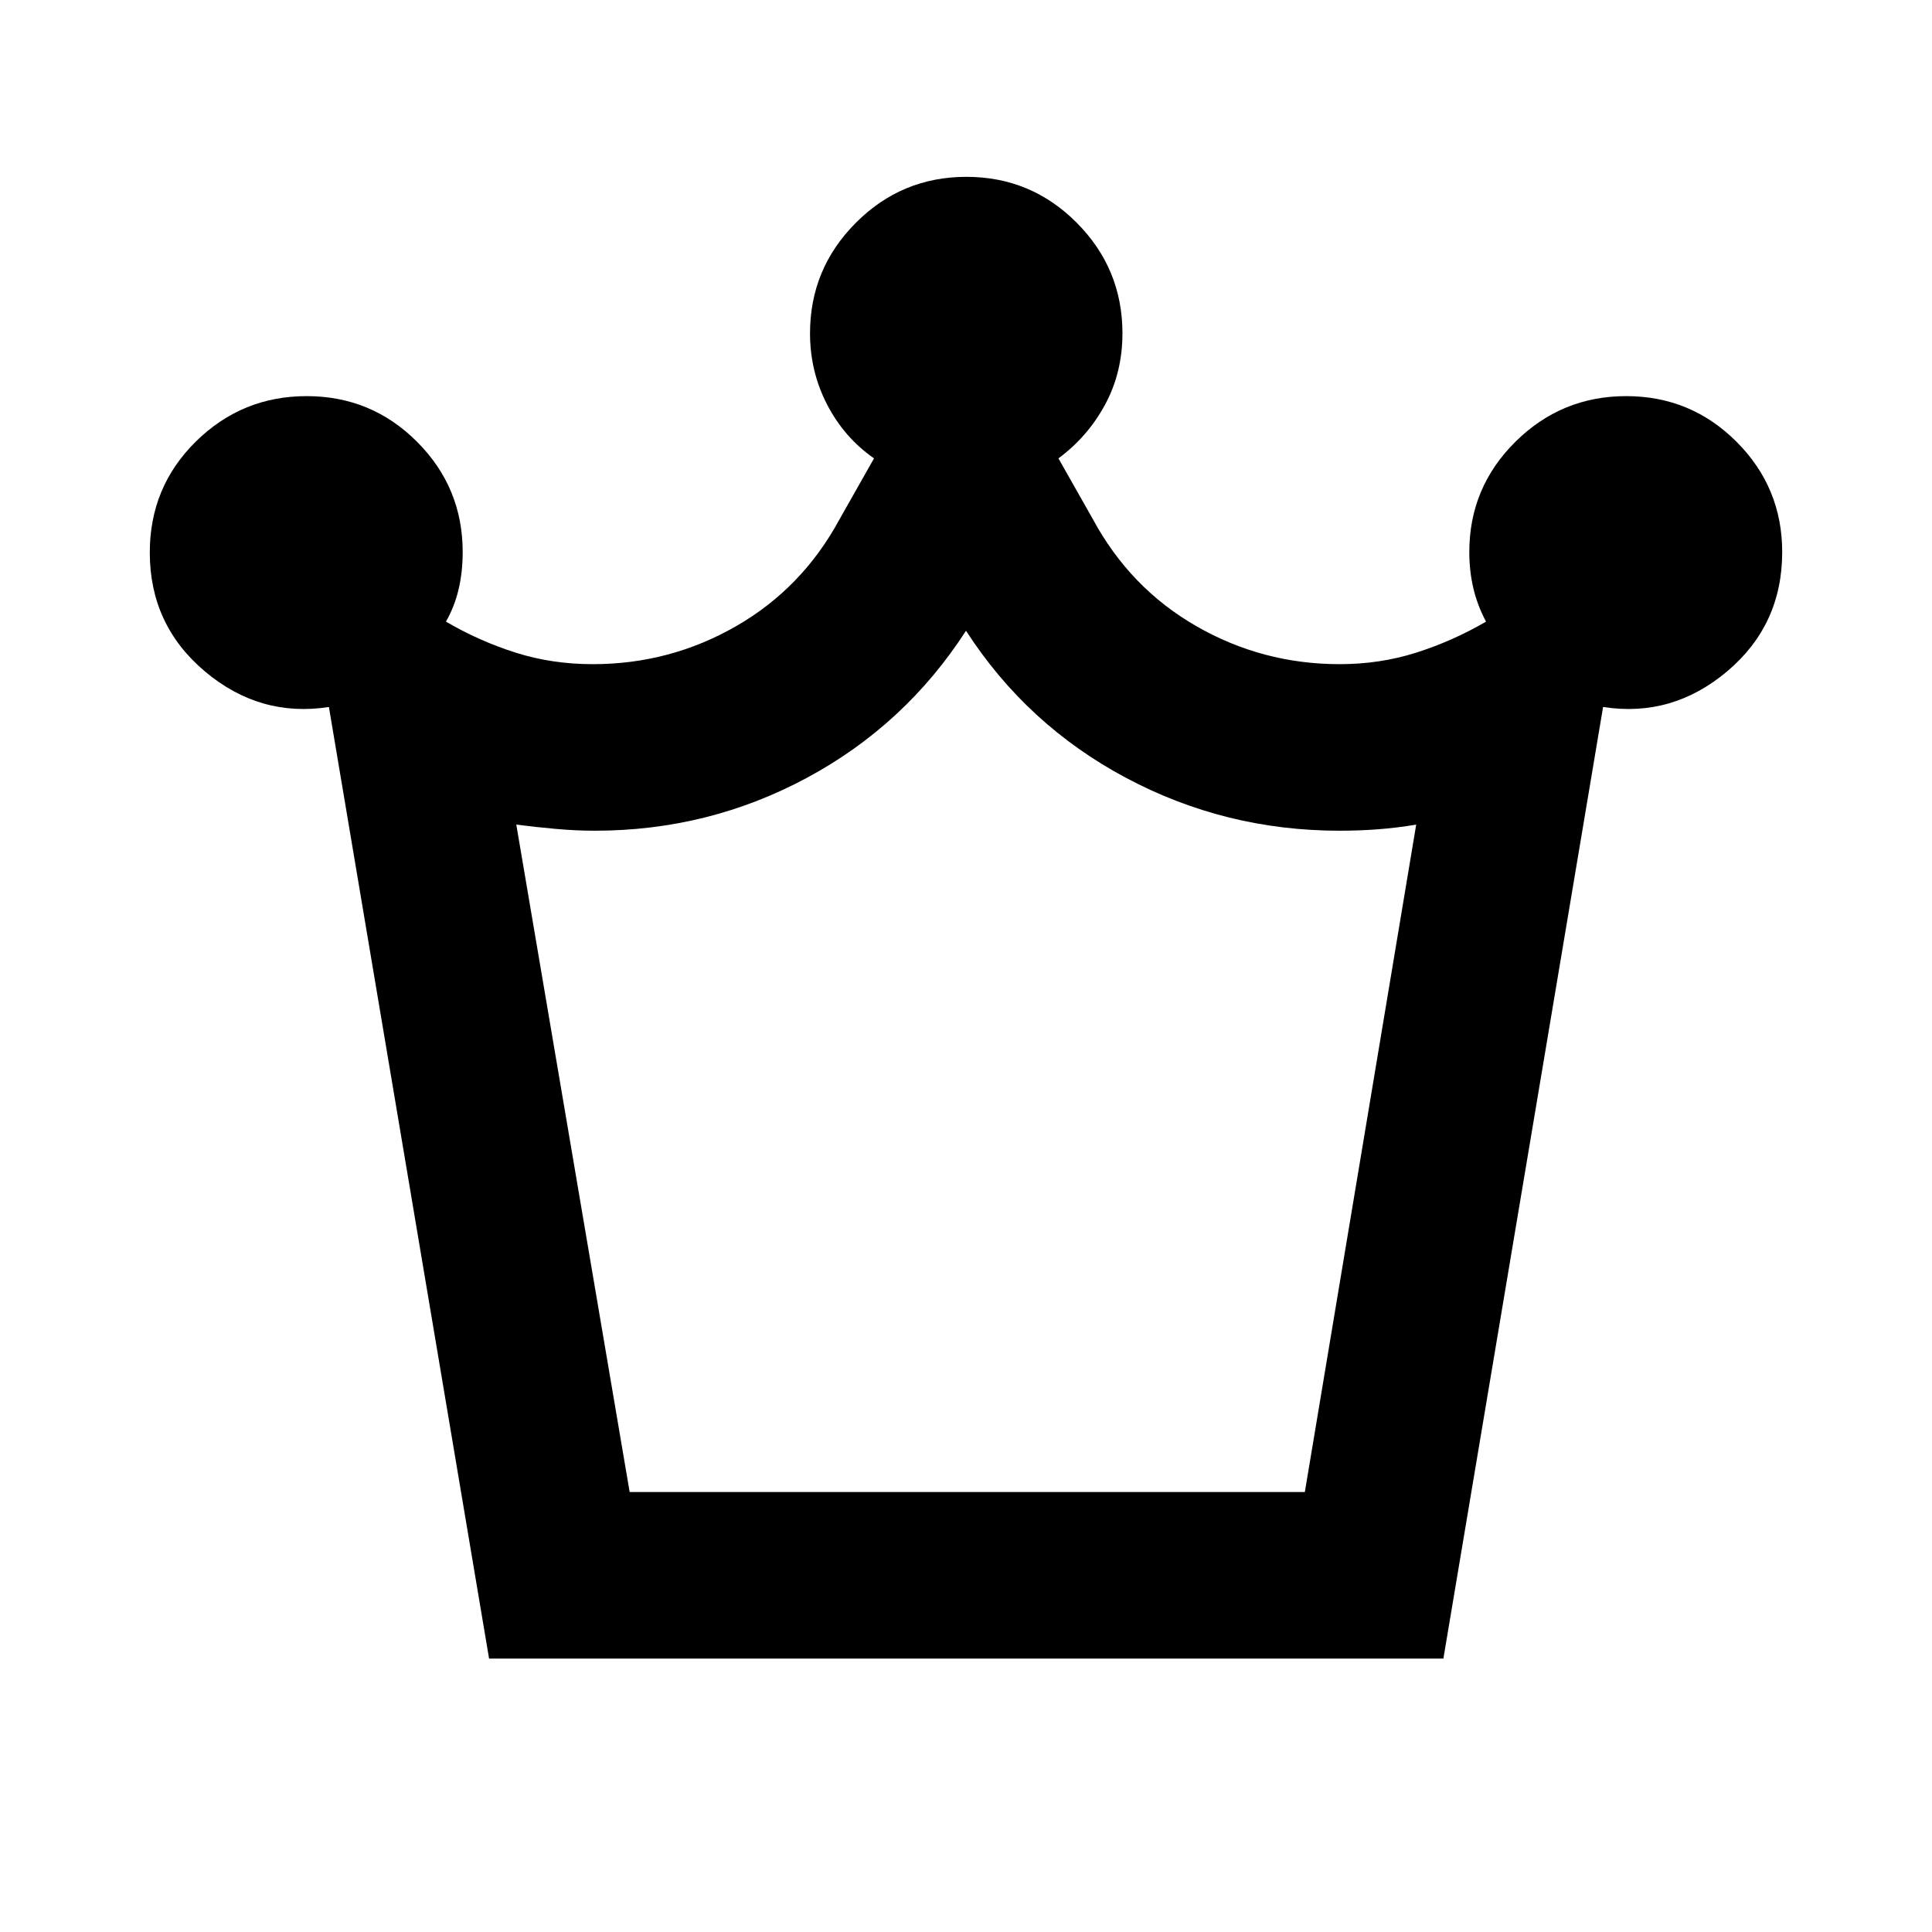 <svg xmlns="http://www.w3.org/2000/svg" height="20" viewBox="0 -960 960 960" width="20"><path d="M243.02-135.87 163.43-608.7q-34.32 5.33-61.66-17.72-27.34-23.06-27.34-59.04 0-32.61 22.91-55.16 22.9-22.55 55.06-22.55 32.17 0 54.84 22.7t22.67 54.8q0 9.78-2.02 18.42-2.02 8.64-6.3 16.14 16.74 9.76 34.74 15.44 18 5.69 38.24 5.69 38.36 0 71.24-18.9 32.89-18.9 51.41-53.19l17.08-30.17q-14.81-10.31-23.31-26.73-8.49-16.42-8.49-35.42 0-32.07 22.77-54.9 22.76-22.84 54.93-22.84 32.16 0 54.85 22.84 22.69 22.83 22.69 54.9 0 19.49-8.64 35.46-8.64 15.97-23.17 26.69l17.09 30.17q18.52 34.29 51.41 53.19 32.88 18.9 71.24 18.9 20 0 38-5.71t34.74-15.42q-4.28-8-6.3-16.61-2.02-8.62-2.02-17.95 0-32.1 22.9-54.8 22.9-22.7 55.07-22.7 32.16 0 54.83 22.7 22.68 22.7 22.68 54.8 0 36.19-27.34 59.25-27.34 23.05-61.66 17.72l-79.35 472.83h-474.2Zm69.85-82.76h335.5l55.33-331.63q-9.57 1.62-19.02 2.33-9.44.71-19.01.71-56.86 0-106.17-26.28-49.3-26.28-79.5-73.09-30.2 46.81-79.07 73.09-48.87 26.28-105.36 26.28-9.34 0-19.52-.91t-19.51-2.13l56.33 331.63Zm167.37 0Z"/></svg>
